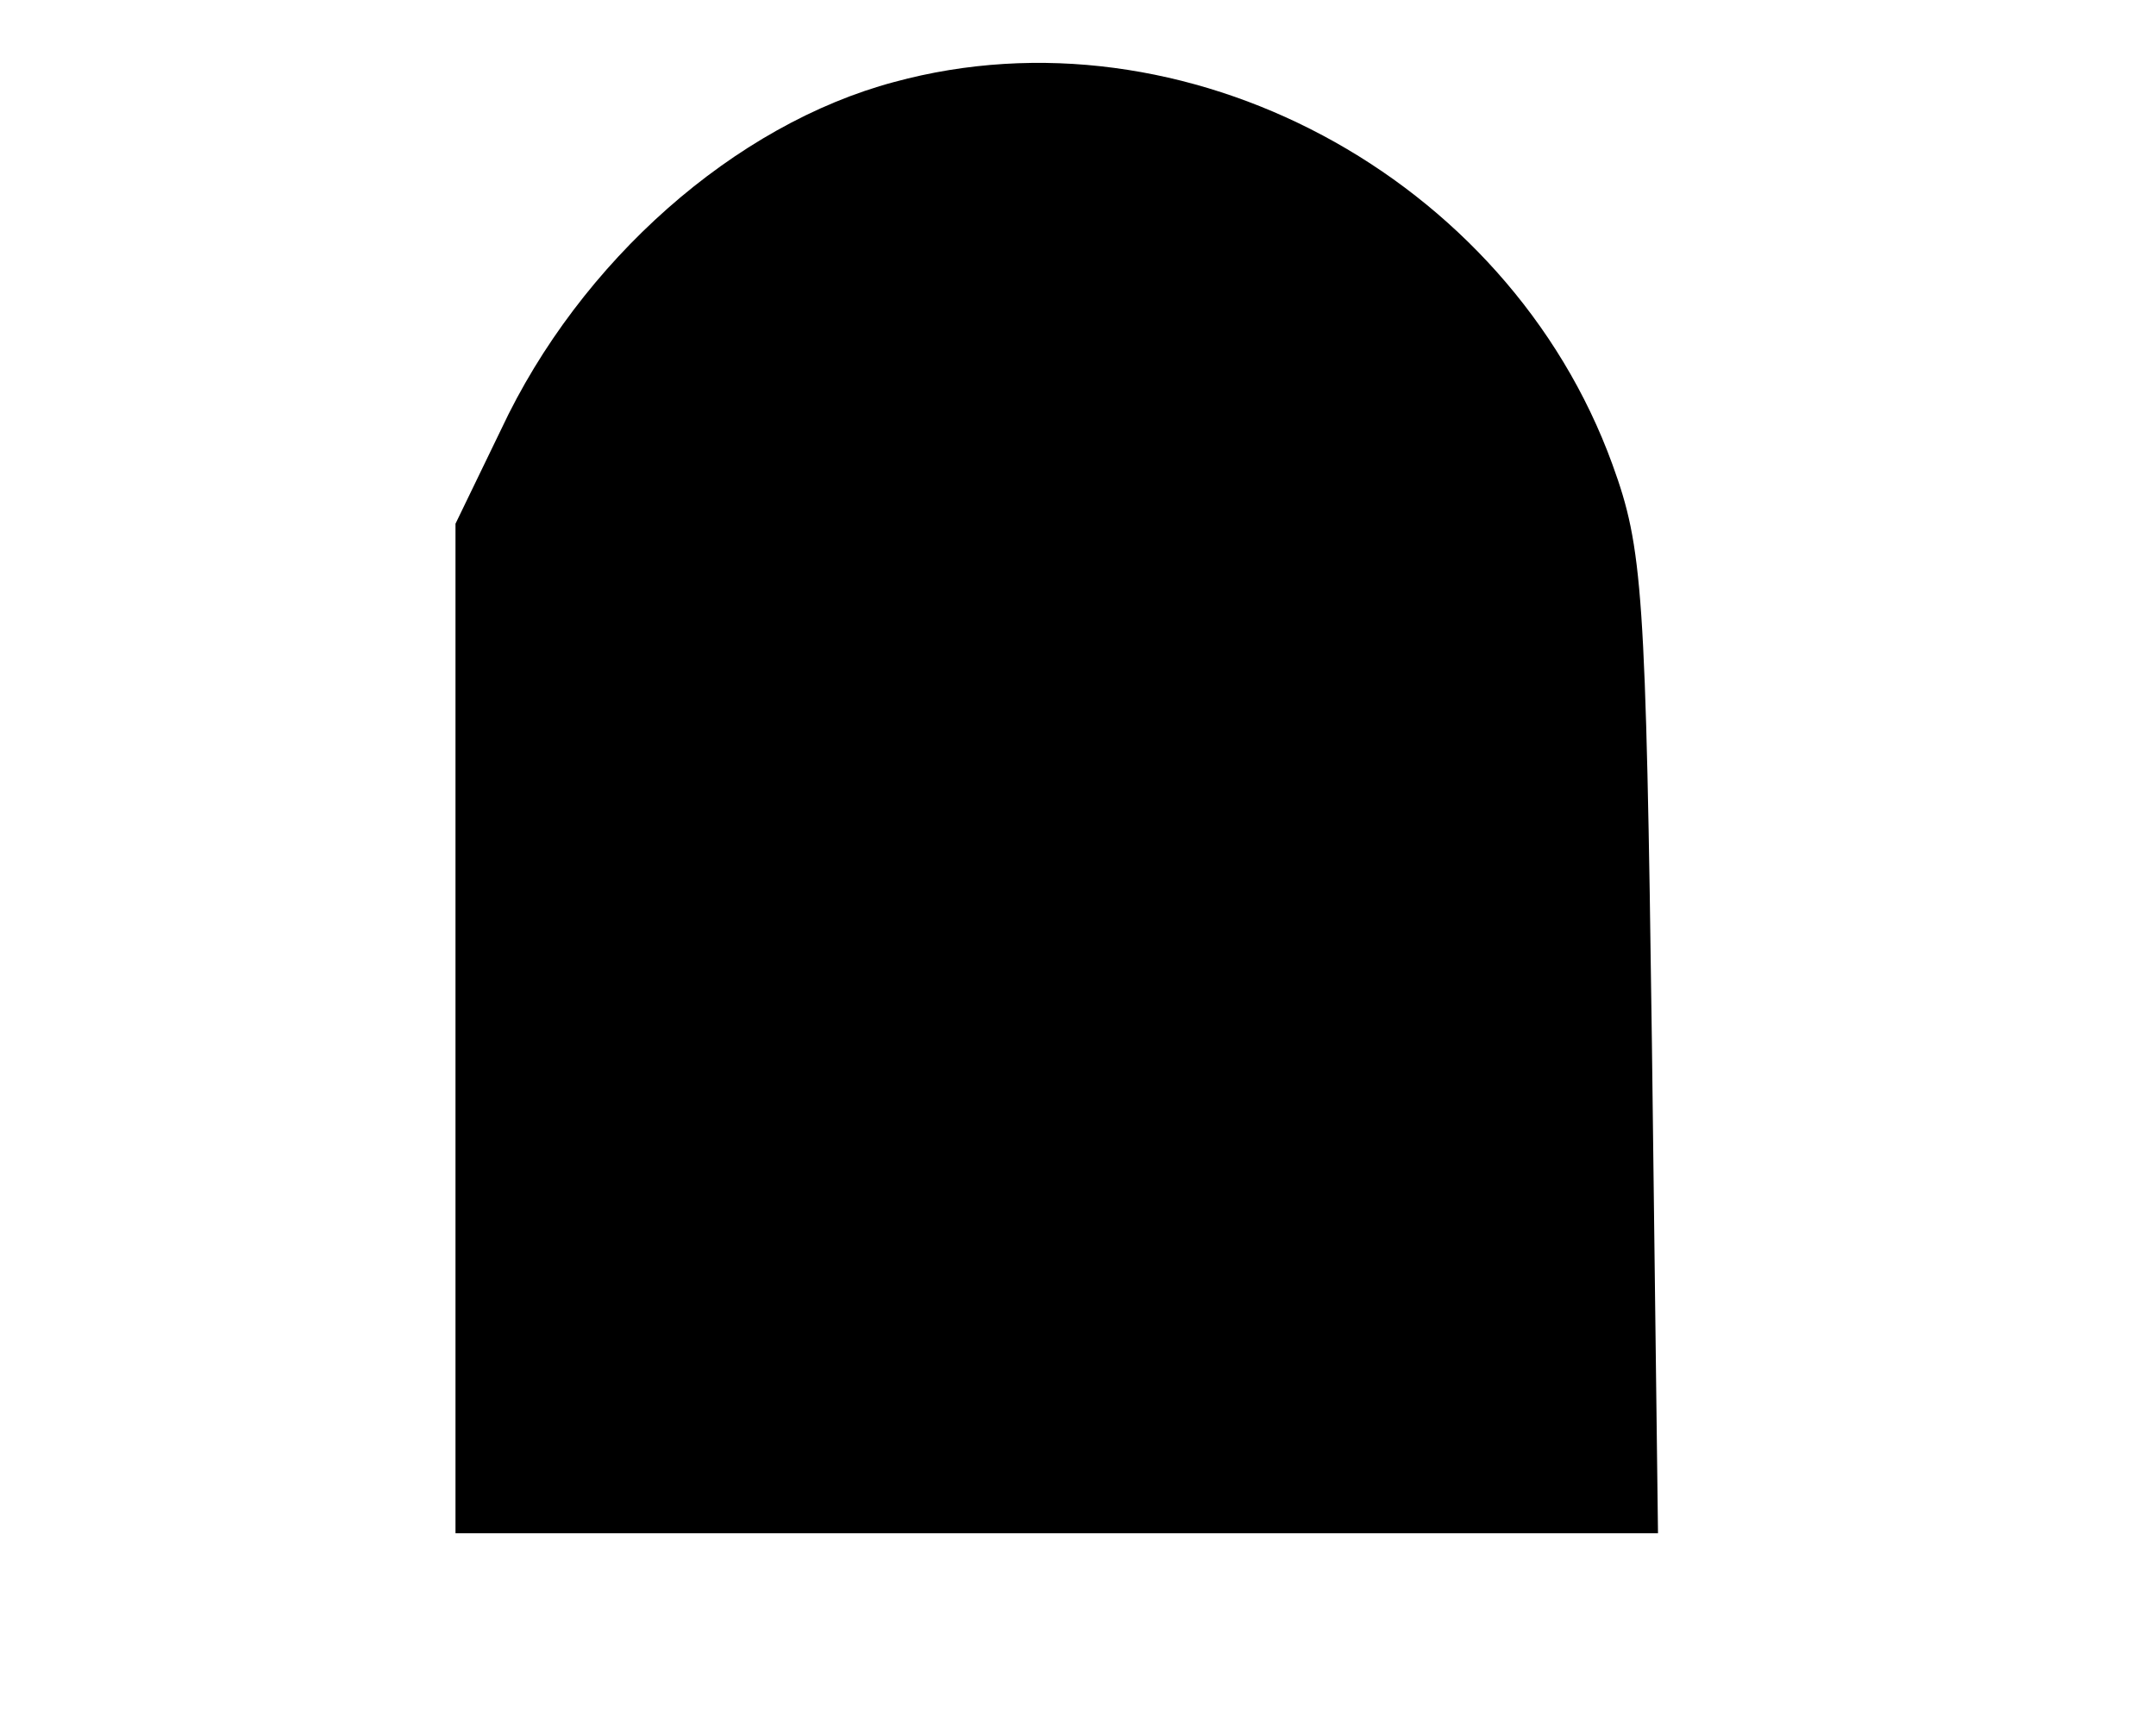 <?xml version="1.0" standalone="no"?>
<!DOCTYPE svg PUBLIC "-//W3C//DTD SVG 20010904//EN"
 "http://www.w3.org/TR/2001/REC-SVG-20010904/DTD/svg10.dtd">
<svg version="1.0" xmlns="http://www.w3.org/2000/svg"
 width="142pt" height="113pt" viewBox="0 0 142 113"
 preserveAspectRatio="xMidYMid meet">
<g transform="translate(0,113) scale(0.1,-0.1)"
fill="#000000" stroke="none">
<path d="M589 1076 c-105 -28 -207 -118 -259 -229 l-30 -62 0 -332 0 -333 396
0 396 0 -4 322 c-4 299 -6 327 -26 382 -69 190 -282 304 -473 252z"/>
</g>
</svg>
